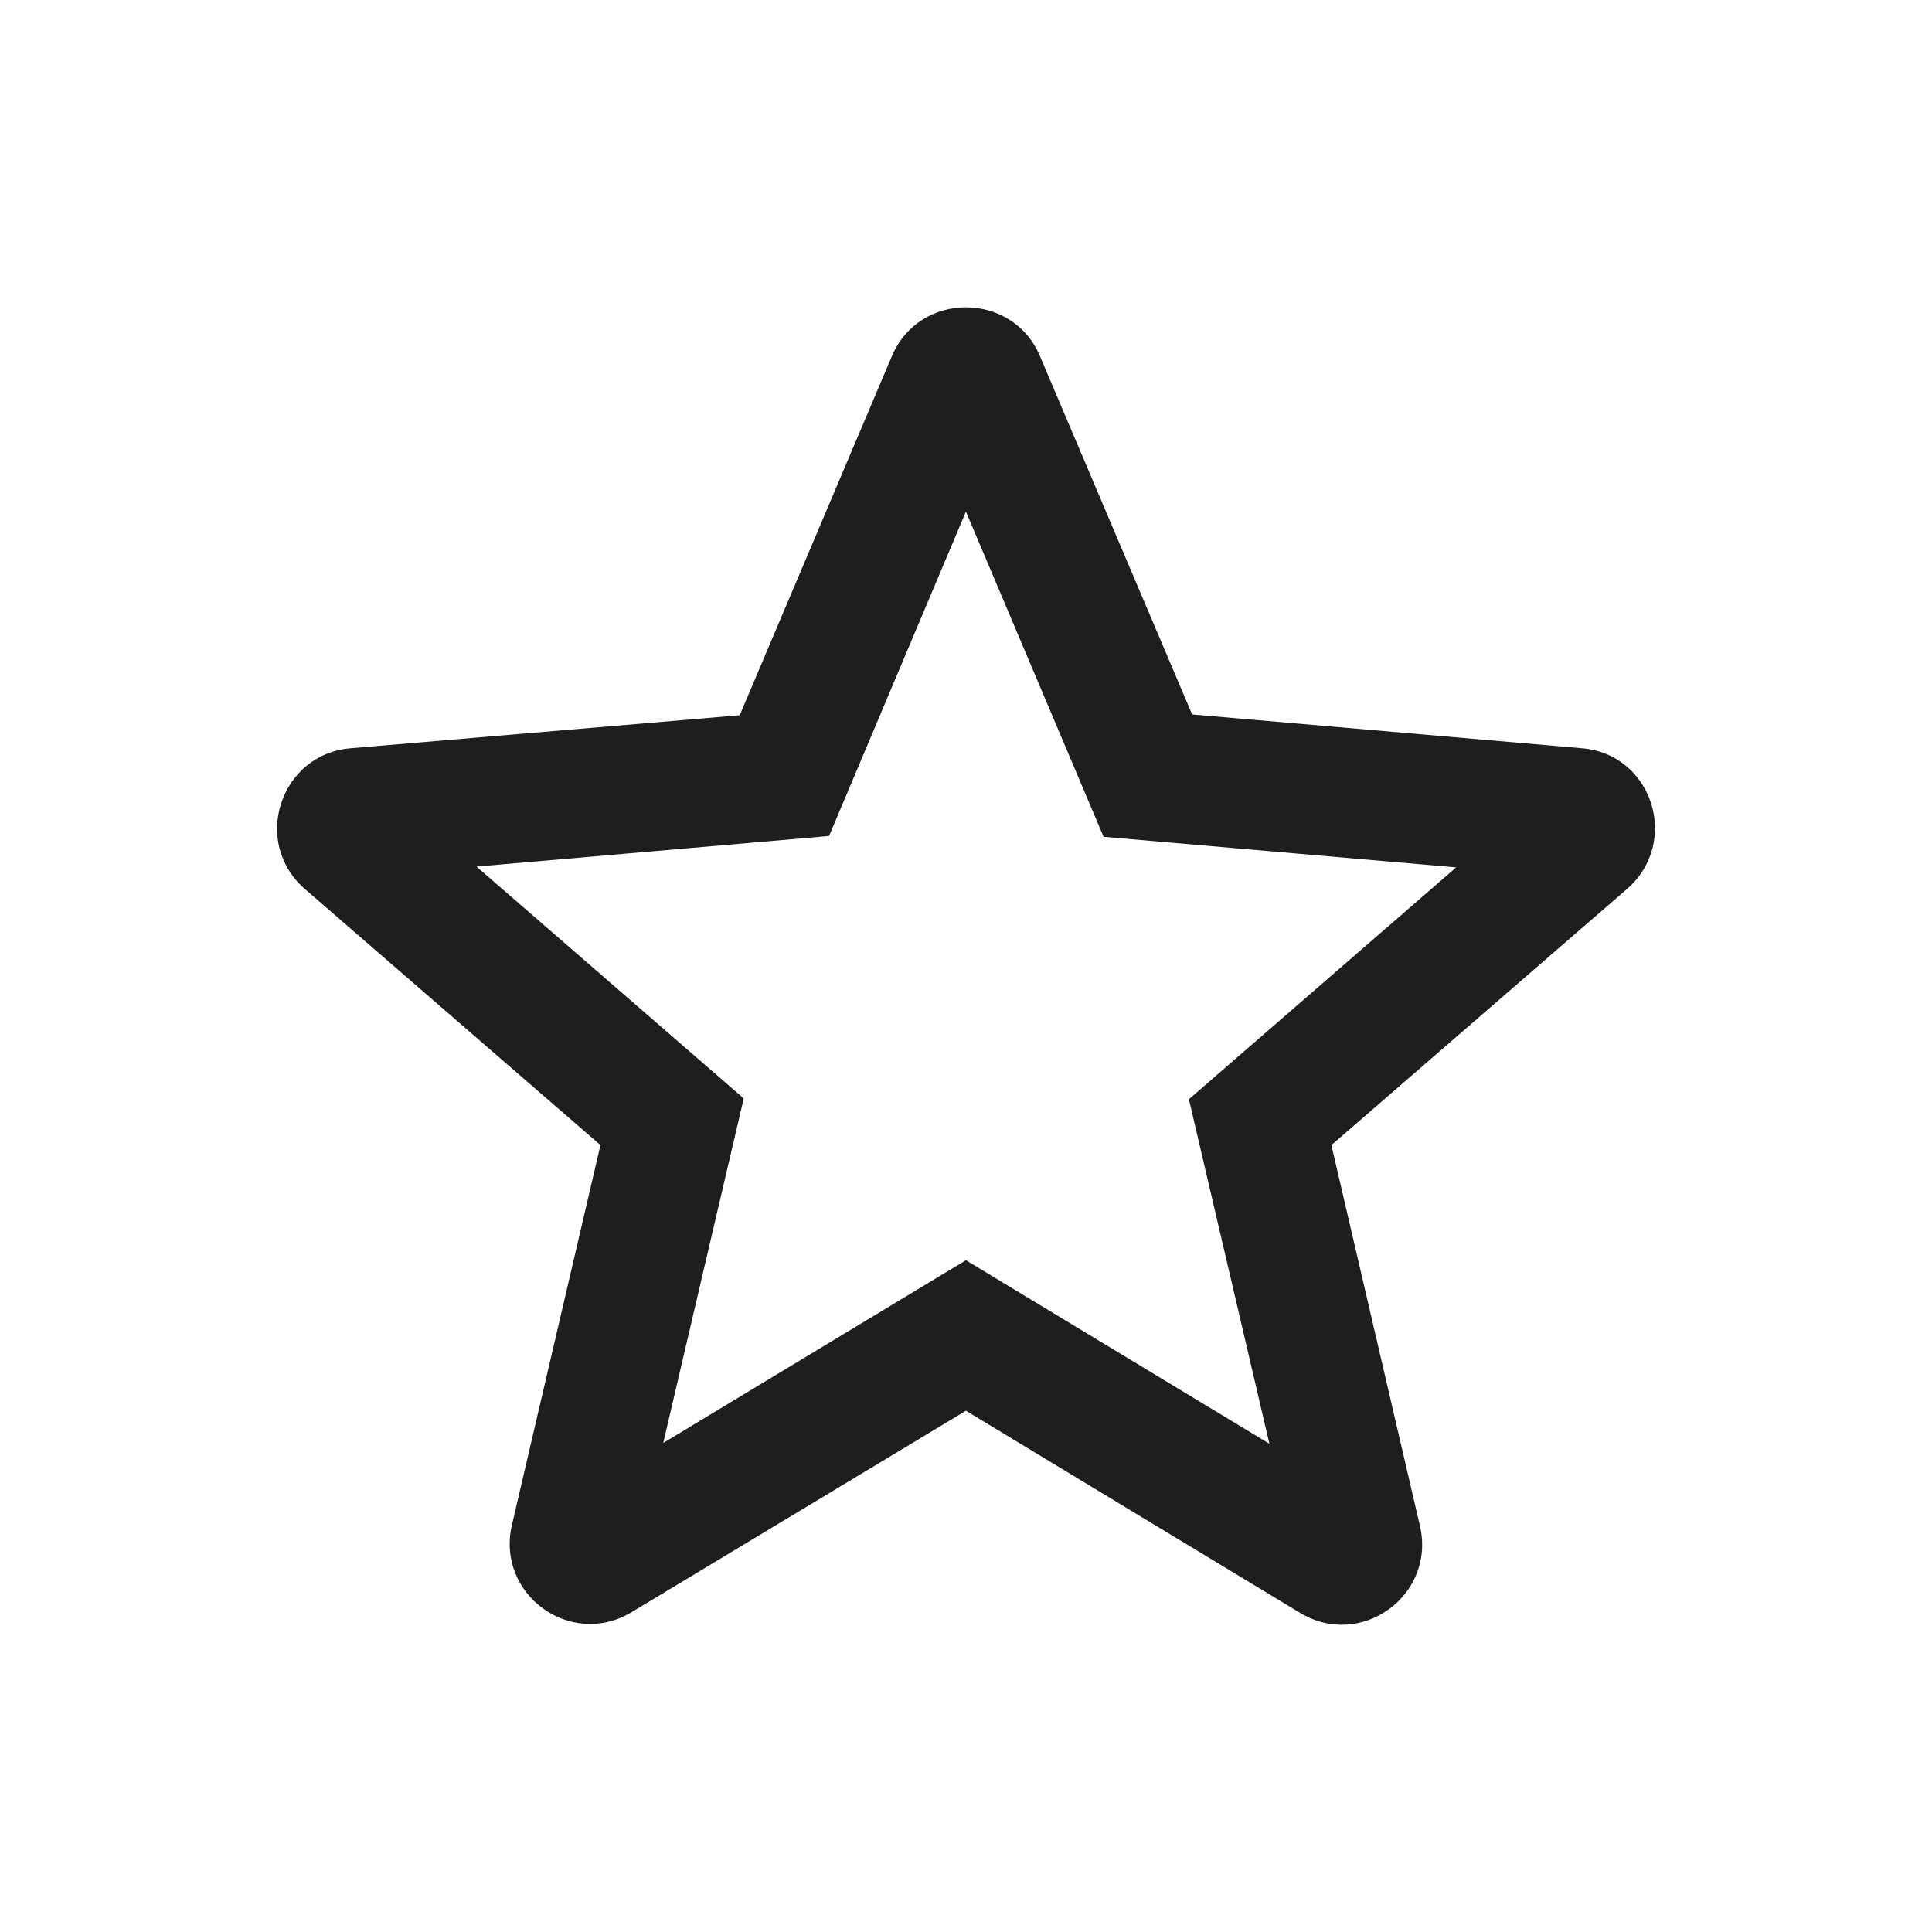 <?xml version="1.0" encoding="UTF-8"?>
<svg width="24px" height="24px" viewBox="0 0 24 24" version="1.1" xmlns="http://www.w3.org/2000/svg" xmlns:xlink="http://www.w3.org/1999/xlink">
    <!-- Generator: Sketch 53.2 (72643) - https://sketchapp.com -->
    <title>icon/toggle/star_border_24px_rounded</title>
    <desc>Created with Sketch.</desc>
    <defs>
        <path d="M19.649,9.295 L14.809,8.875 L12.919,4.425 C12.579,3.615 11.419,3.615 11.079,4.425 L9.189,8.885 L4.359,9.295 C3.479,9.365 3.119,10.465 3.789,11.045 L7.459,14.225 L6.359,18.945 C6.159,19.805 7.089,20.485 7.849,20.025 L11.999,17.525 L16.149,20.035 C16.909,20.495 17.839,19.815 17.639,18.955 L16.539,14.225 L20.209,11.045 C20.879,10.465 20.529,9.365 19.649,9.295 L19.649,9.295 Z M11.999,15.655 L8.239,17.925 L9.239,13.645 L5.919,10.765 L10.299,10.385 L11.999,6.355 L13.709,10.395 L18.089,10.775 L14.769,13.655 L15.769,17.935 L11.999,15.655 Z" id="path-1"></path>
    </defs>
    <g id="icon/toggle/star_border_24px" stroke="none" stroke-width="1" fill="none" fill-rule="evenodd">
        <mask id="mask-2" fill="white">
            <use xlink:href="#path-1"></use>
        </mask>
        <use fill-opacity="0.88" fill="#000000" xlink:href="#path-1"></use>
    </g>
</svg>